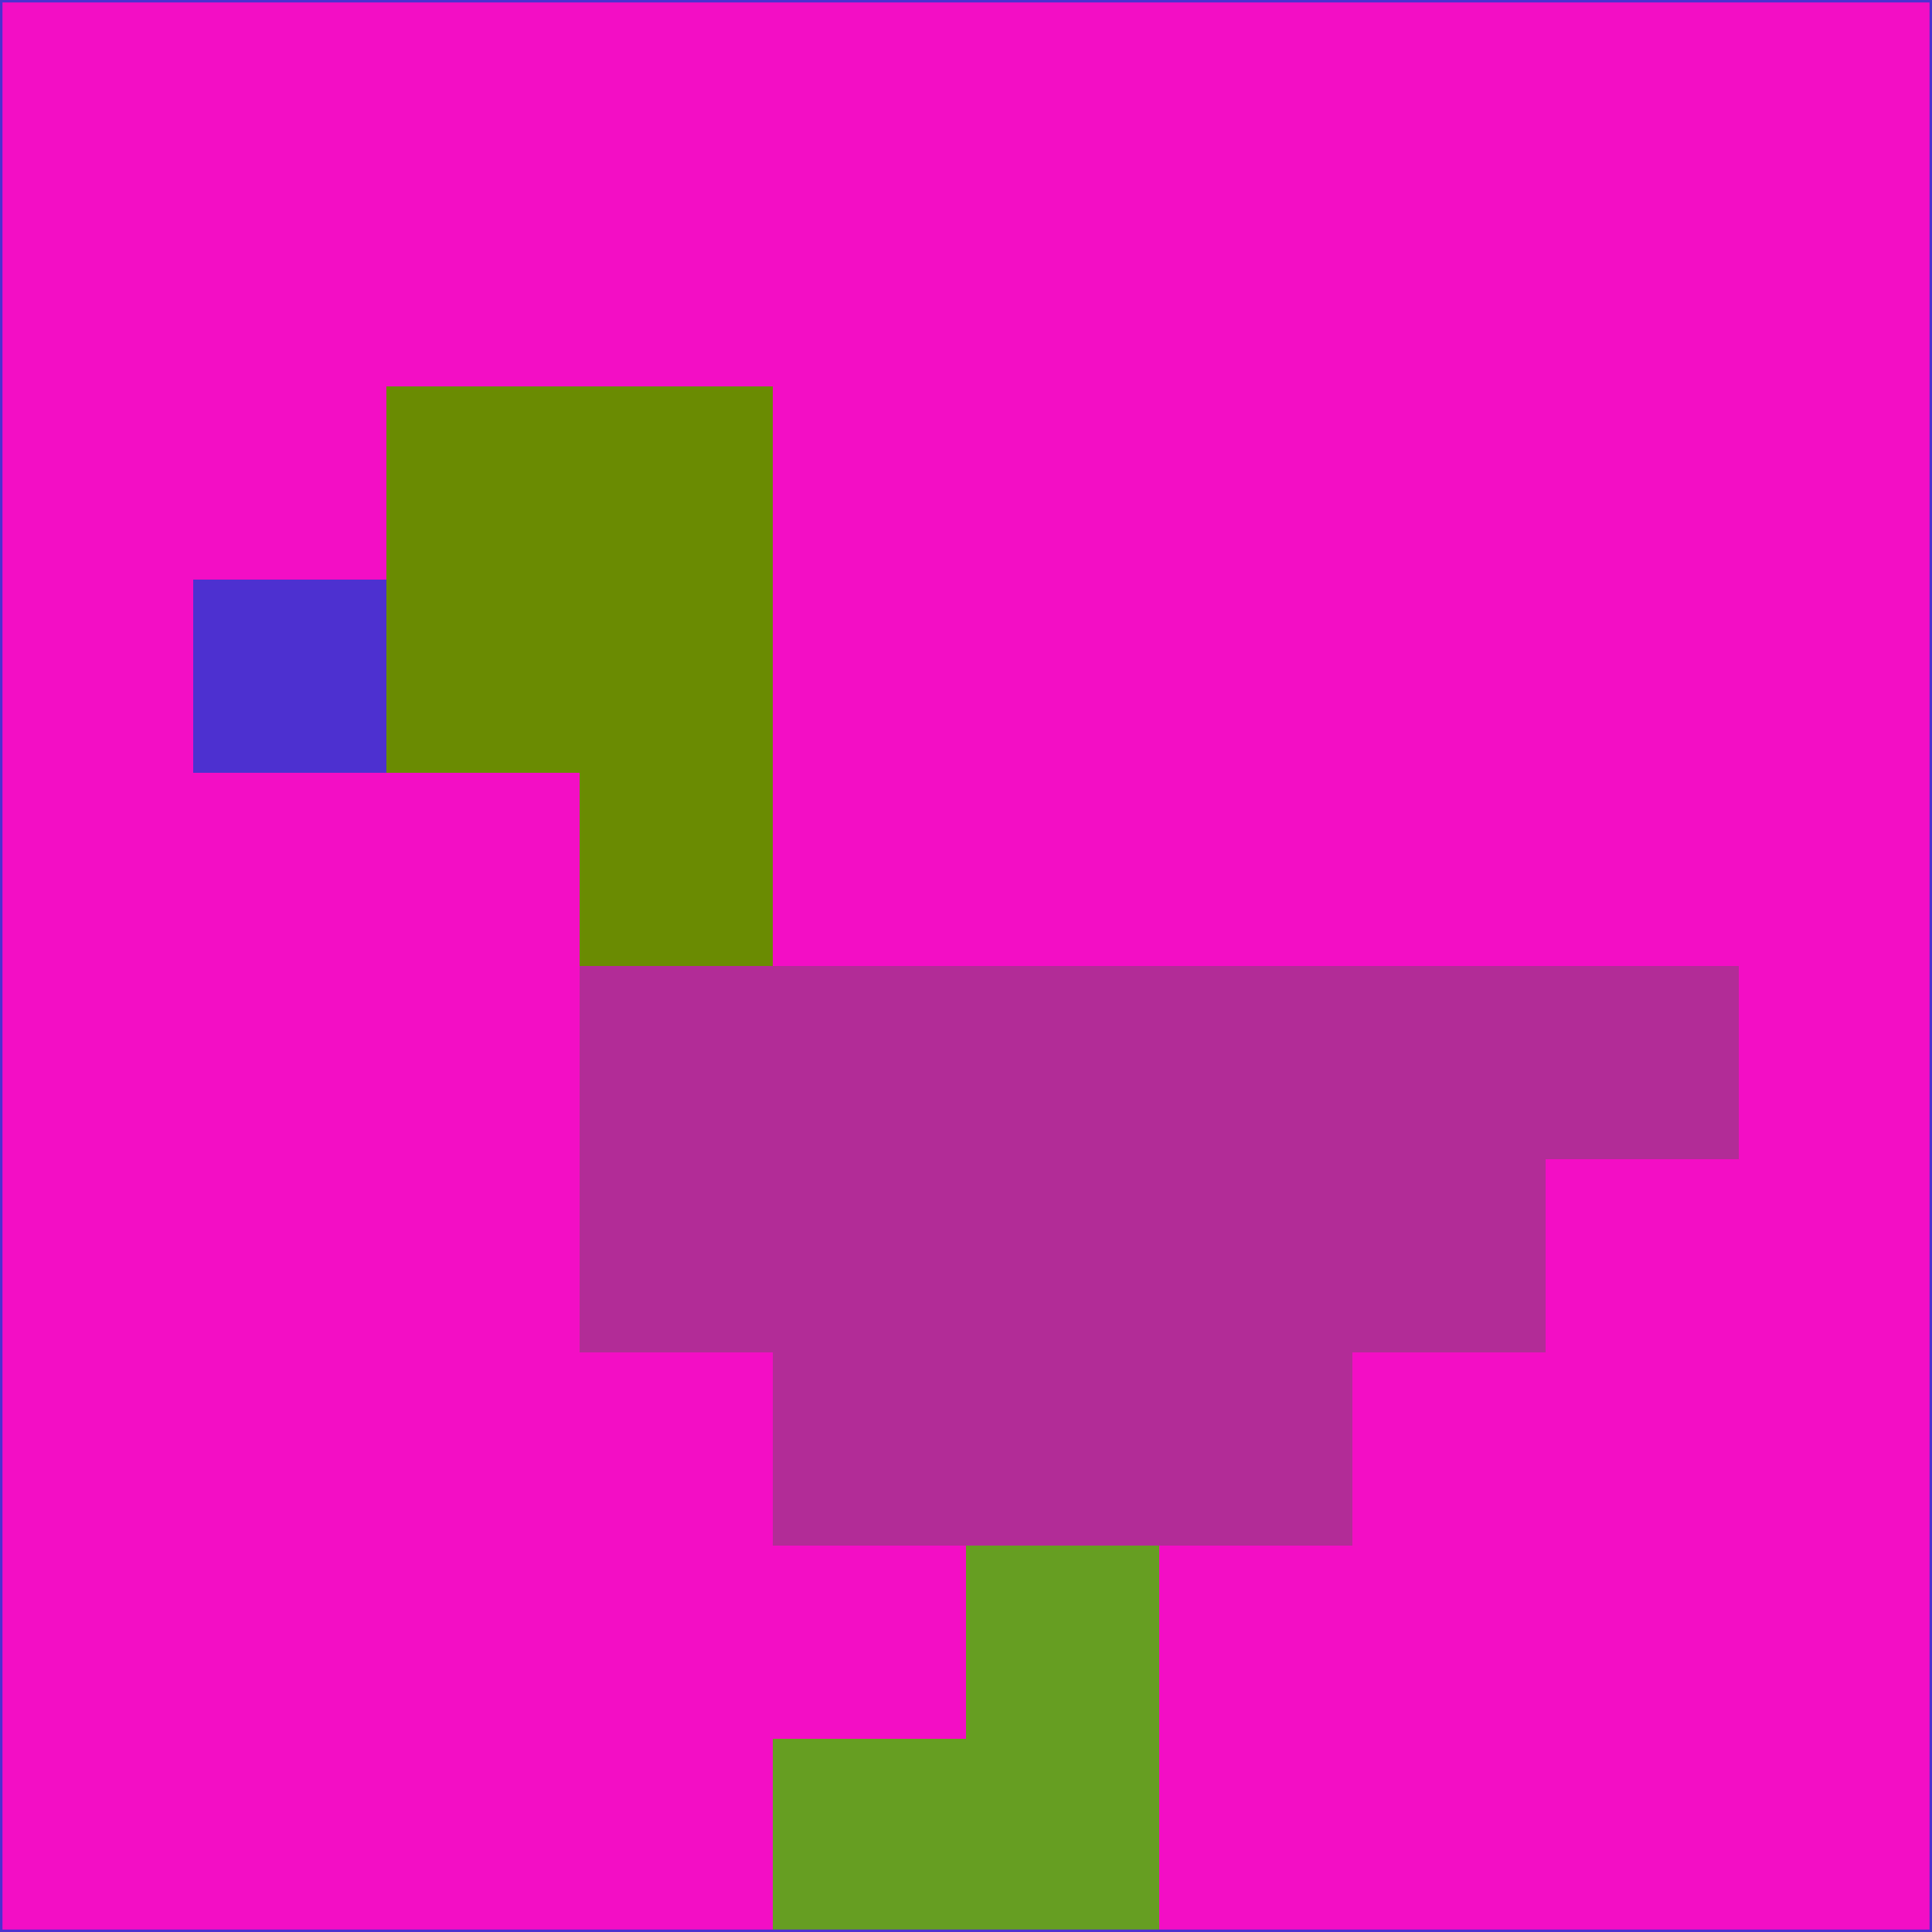 <svg xmlns="http://www.w3.org/2000/svg" version="1.1" width="785" height="785">
  <title>'goose-pfp-694263' by Dmitri Cherniak (Cyberpunk Edition)</title>
  <desc>
    seed=470035
    backgroundColor=#f30ec5
    padding=20
    innerPadding=0
    timeout=500
    dimension=1
    border=false
    Save=function(){return n.handleSave()}
    frame=12

    Rendered at 2024-09-15T22:37:00.895Z
    Generated in 1ms
    Modified for Cyberpunk theme with new color scheme
  </desc>
  <defs/>
  <rect width="100%" height="100%" fill="#f30ec5"/>
  <g>
    <g id="0-0">
      <rect x="0" y="0" height="785" width="785" fill="#f30ec5"/>
      <g>
        <!-- Neon blue -->
        <rect id="0-0-2-2-2-2" x="157" y="157" width="157" height="157" fill="#6a8b02"/>
        <rect id="0-0-3-2-1-4" x="235.5" y="157" width="78.5" height="314" fill="#6a8b02"/>
        <!-- Electric purple -->
        <rect id="0-0-4-5-5-1" x="314" y="392.5" width="392.5" height="78.5" fill="#b22c97"/>
        <rect id="0-0-3-5-5-2" x="235.5" y="392.5" width="392.5" height="157" fill="#b22c97"/>
        <rect id="0-0-4-5-3-3" x="314" y="392.5" width="235.5" height="235.5" fill="#b22c97"/>
        <!-- Neon pink -->
        <rect id="0-0-1-3-1-1" x="78.5" y="235.5" width="78.5" height="78.5" fill="#4d30d0"/>
        <!-- Cyber yellow -->
        <rect id="0-0-5-8-1-2" x="392.5" y="628" width="78.5" height="157" fill="#669e22"/>
        <rect id="0-0-4-9-2-1" x="314" y="706.5" width="157" height="78.5" fill="#669e22"/>
      </g>
      <rect x="0" y="0" stroke="#4d30d0" stroke-width="2" height="785" width="785" fill="none"/>
    </g>
  </g>
  <script xmlns=""/>
</svg>